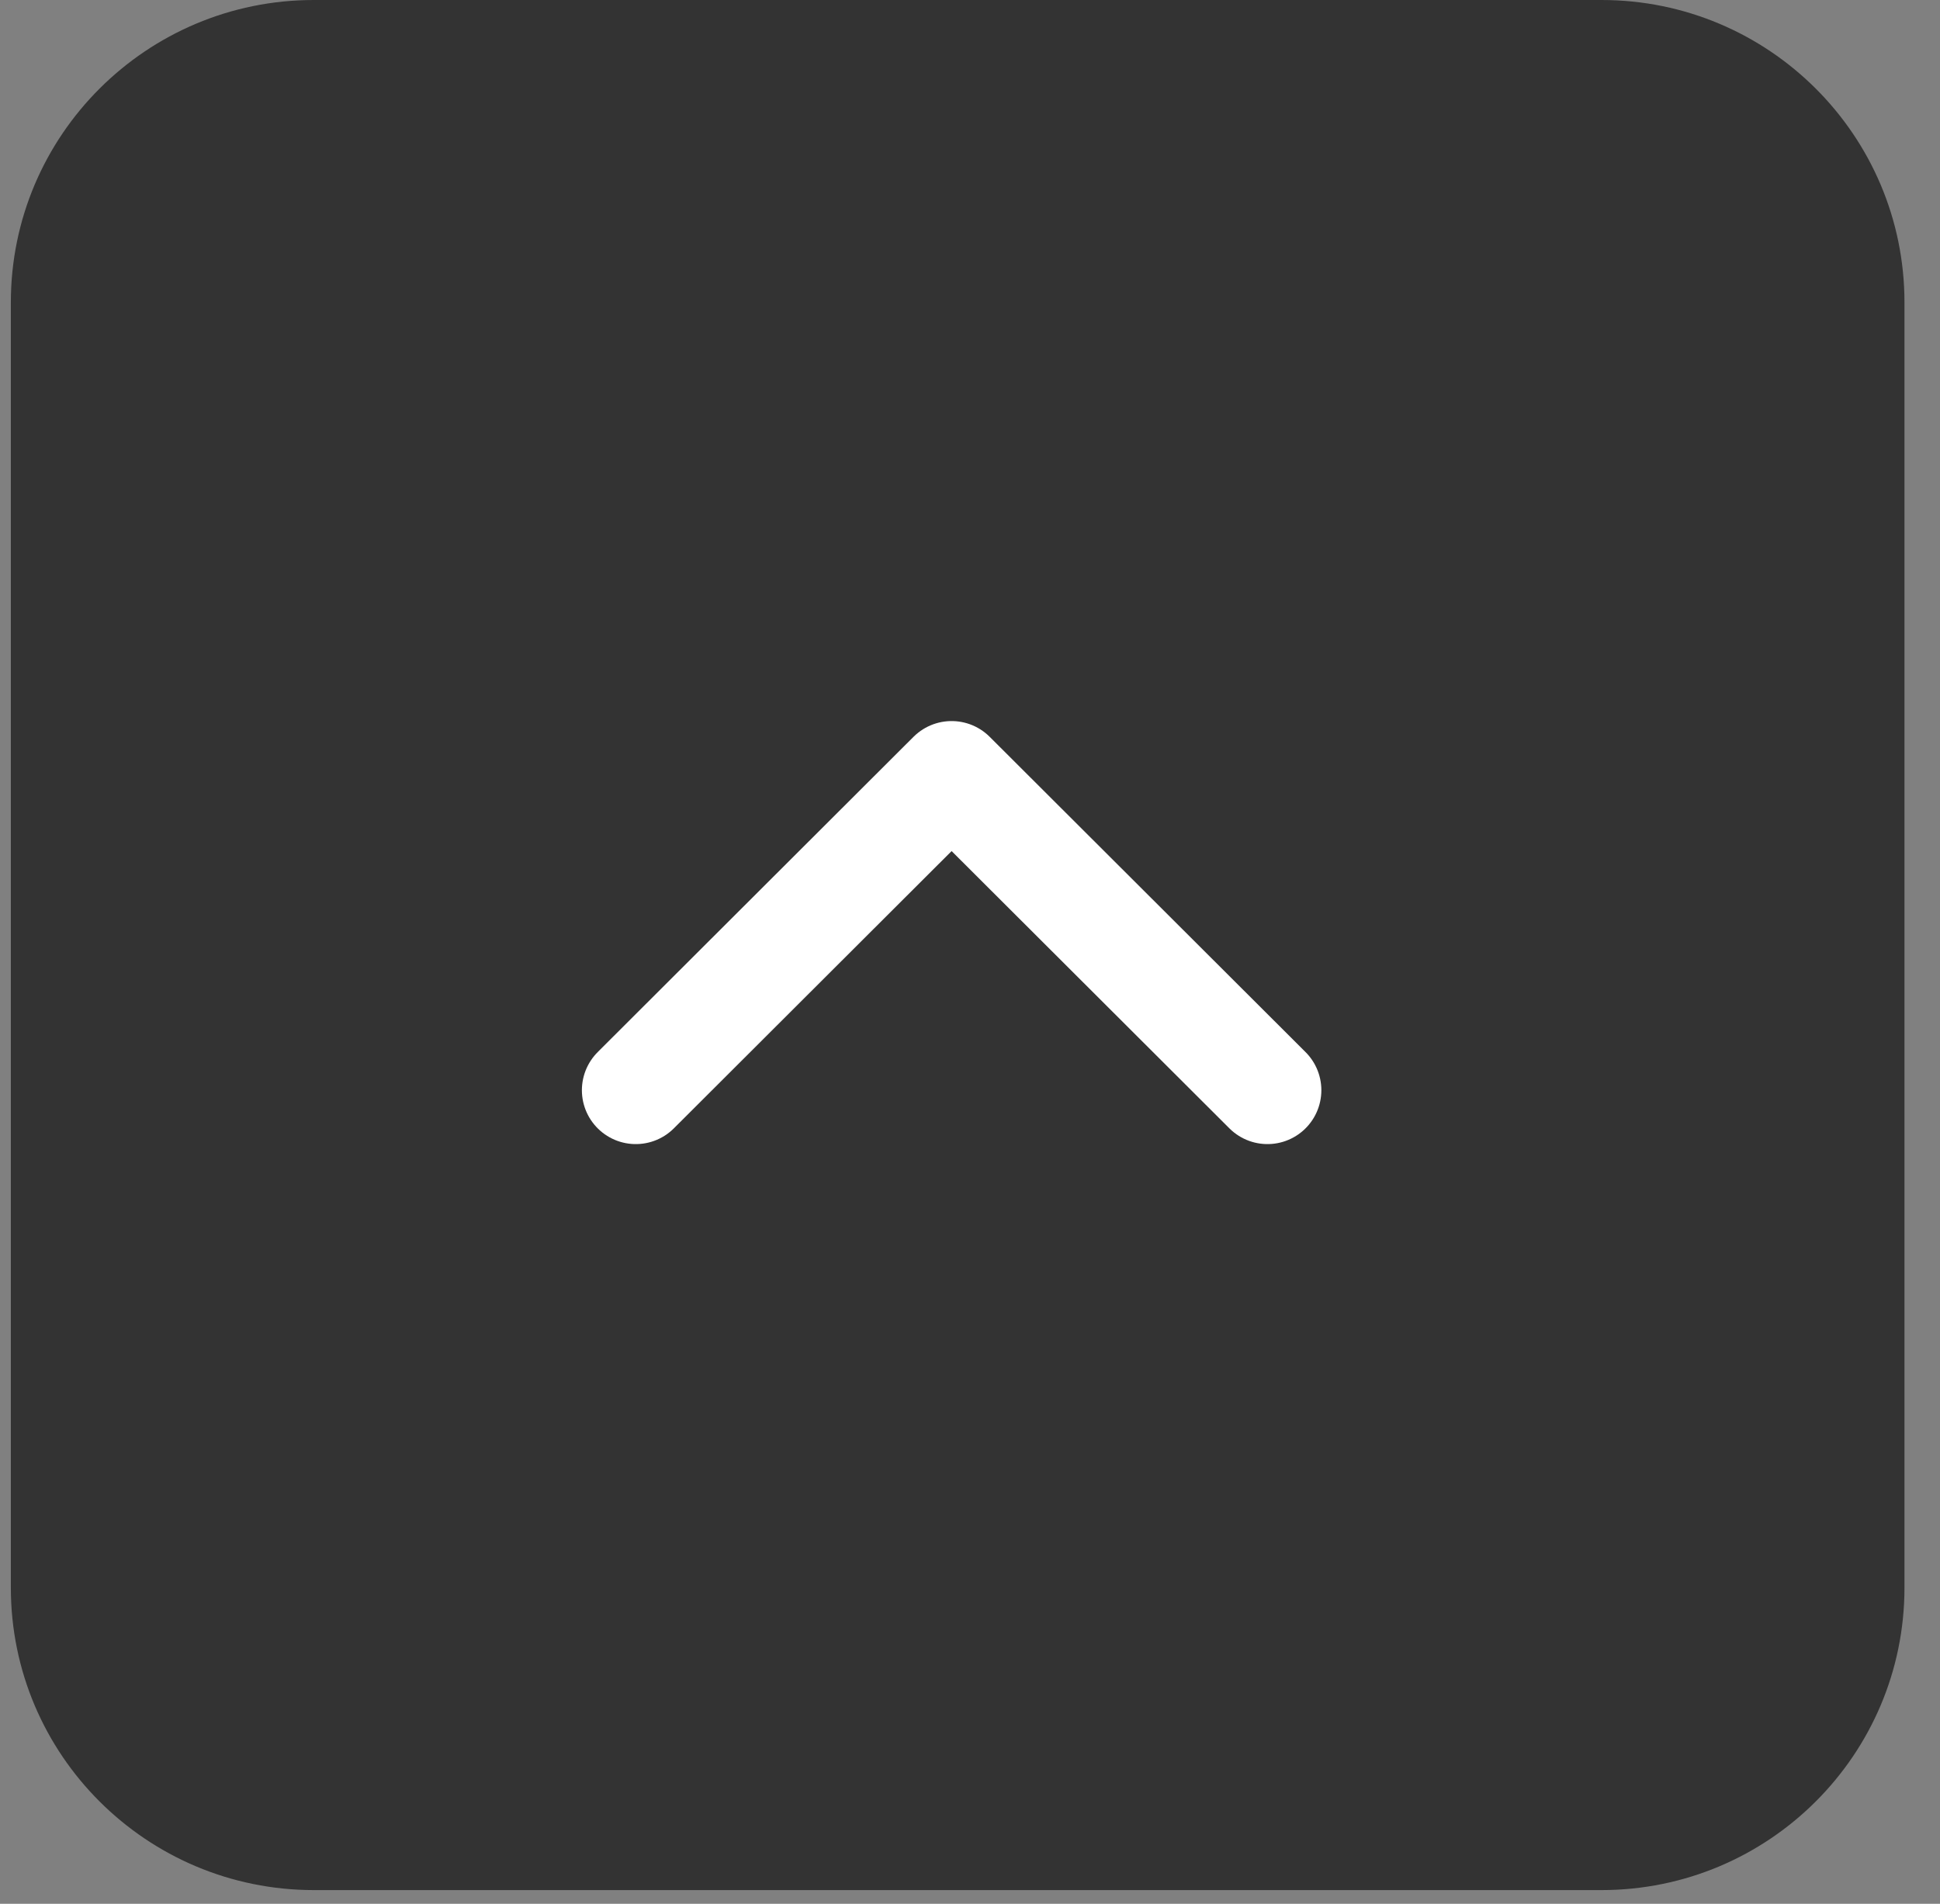 <svg xmlns="http://www.w3.org/2000/svg" width="54" height="53" viewBox="0 0 54 53" fill="none">
                <rect x="0" y="0" width="54" height="53" fill="#808080" stroke="none"/>
                <path
                    d="M44.578 0H8.736C4.078 0 0.302 3.769 0.302 8.419V44.2C0.302 48.849 4.078 52.619 8.736 52.619H44.578C49.235 52.619 53.011 48.849 53.011 44.2V8.419C53.011 3.769 49.235 0 44.578 0Z"
                    fill="#333333" />
                <path d="M17.697 30.351L26.488 21.574L35.28 30.351" stroke="white" stroke-width="3"
                    stroke-linecap="round" stroke-linejoin="round" />
            </svg>